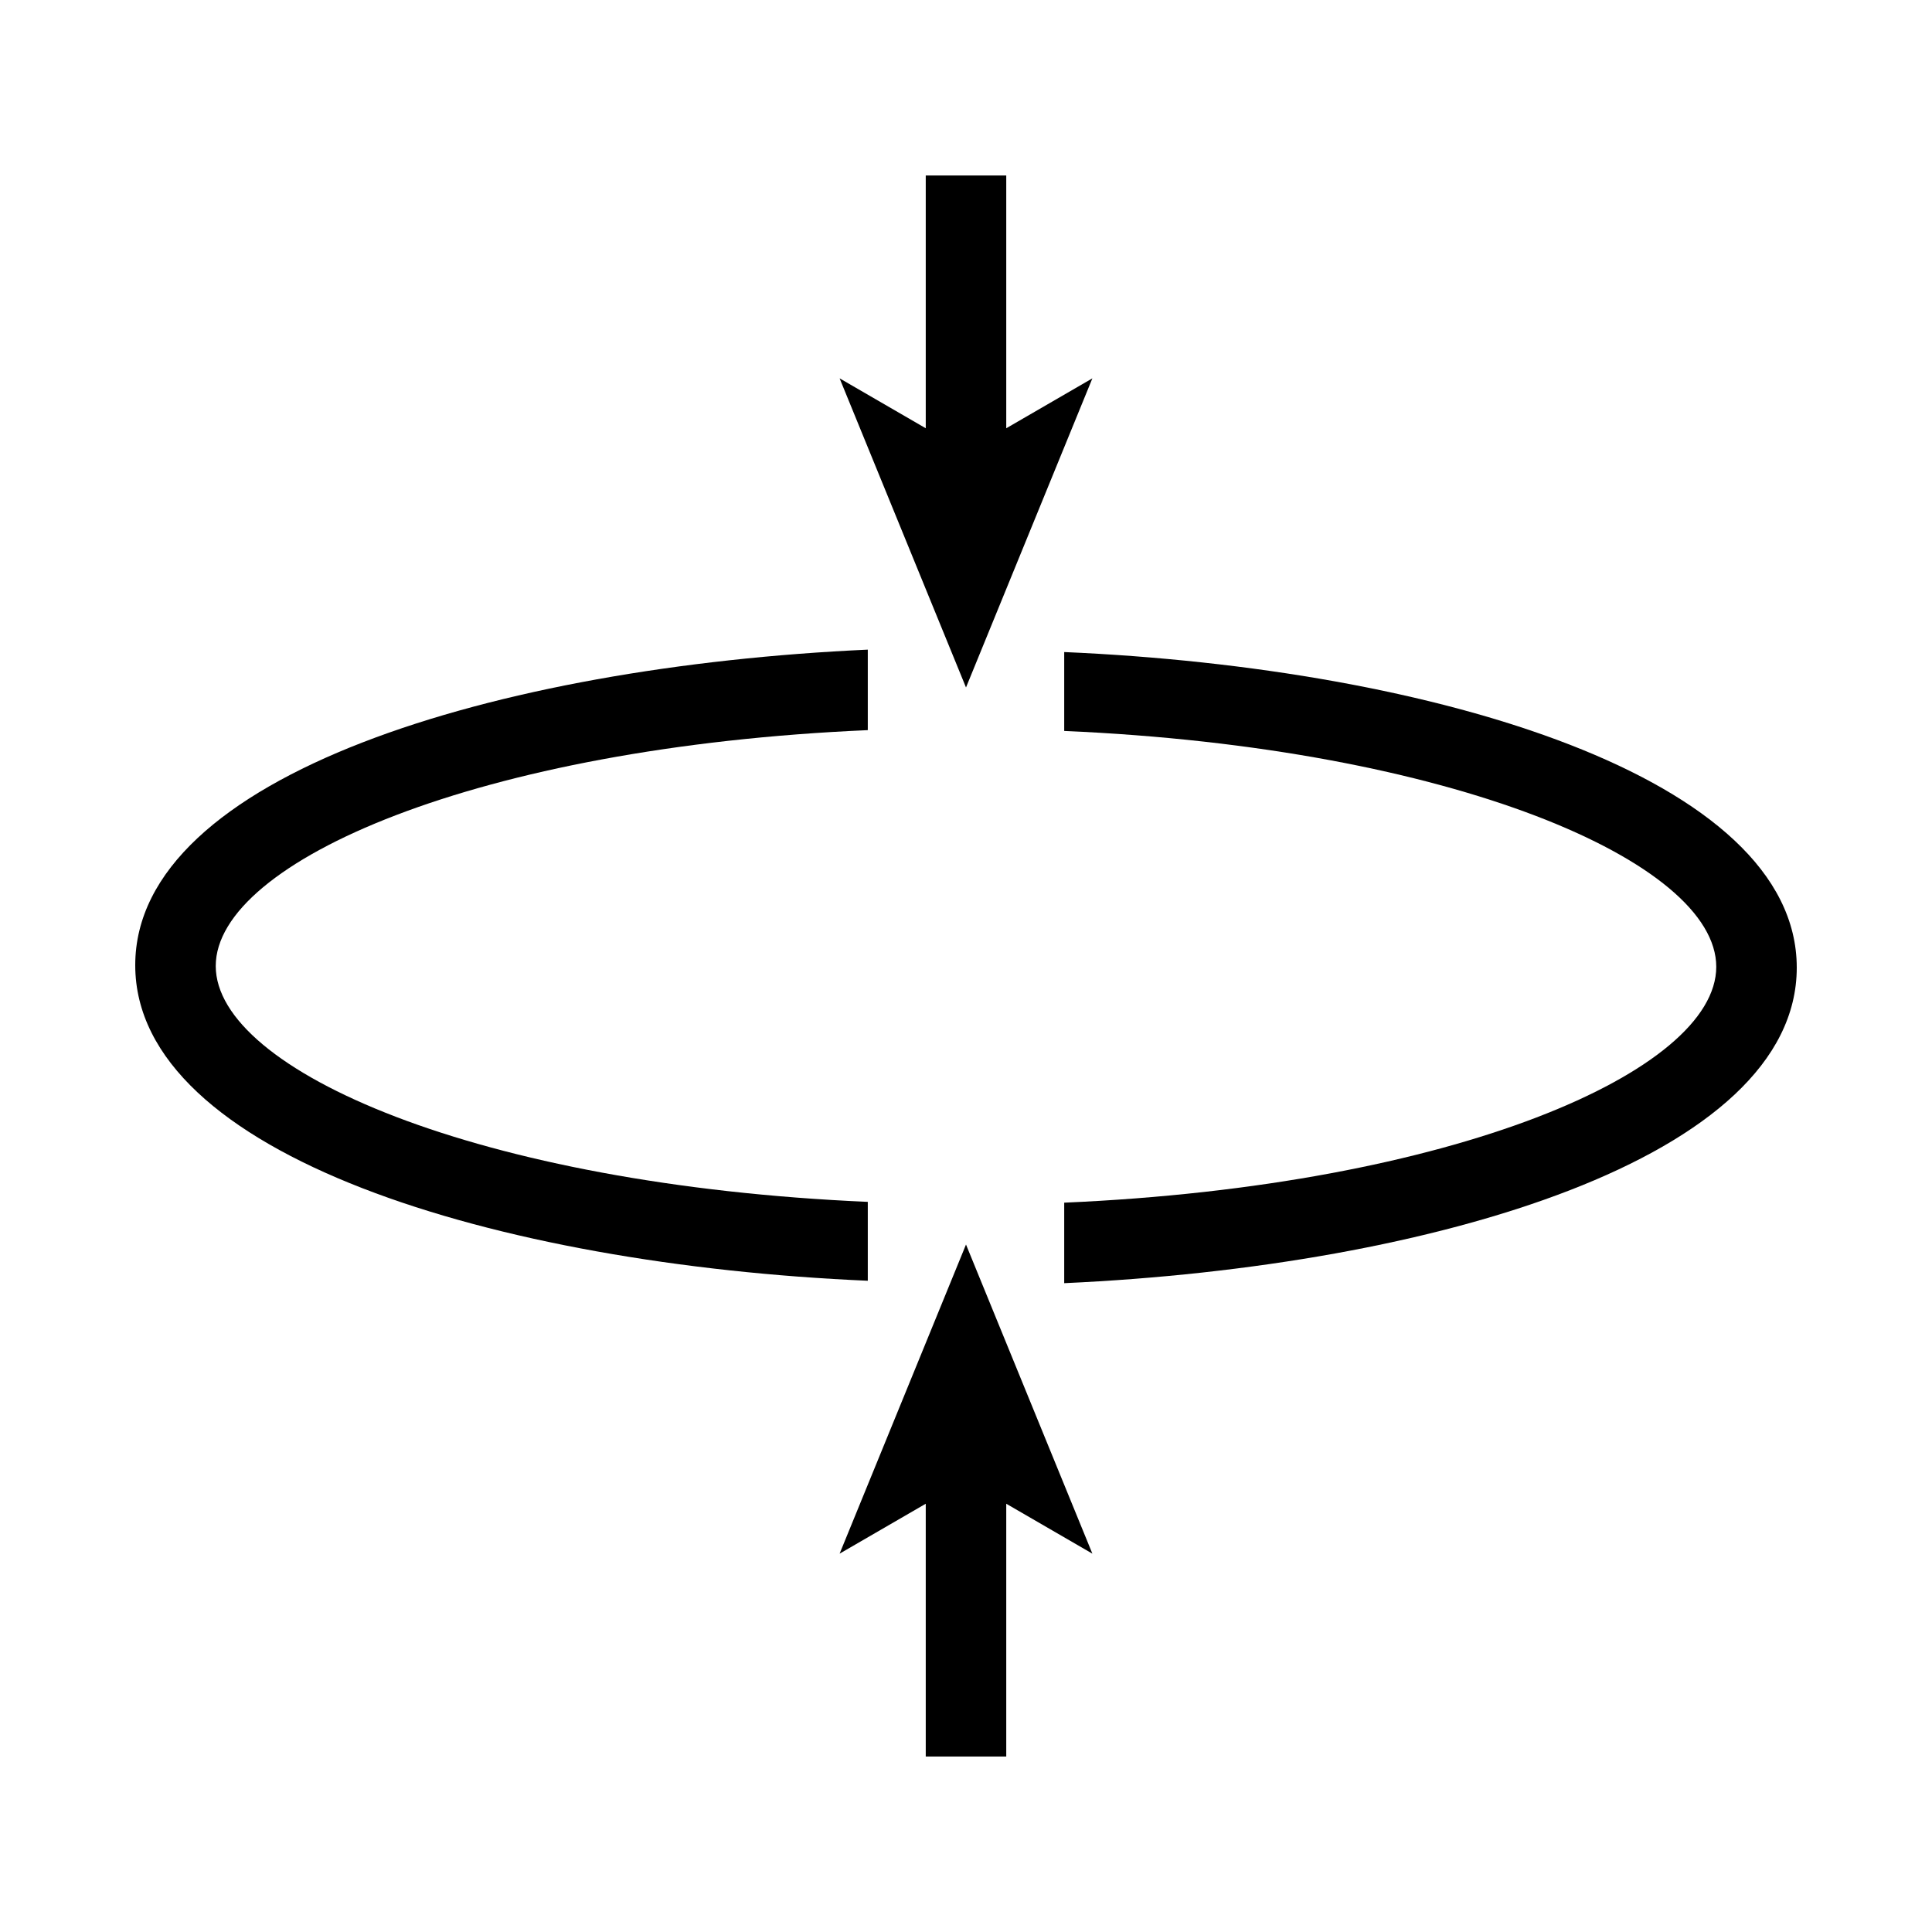 <svg xmlns="http://www.w3.org/2000/svg" aria-hidden="true" focusable="false" viewBox="4 4 24 24">
  <path d="M14.78,18.93c-4.83-.21-8.1-1.63-8.1-2.93s3.27-2.72,8.1-2.93v-1c-4.61,.21-9.1,1.56-9.1,3.92s4.49,3.72,9.1,3.92v-1Z"/>
  <path d="M17.22,12.08v1c4.83,.21,8.1,1.63,8.1,2.93s-3.27,2.72-8.1,2.93v1c4.61-.21,9.1-1.56,9.1-3.92s-4.49-3.72-9.1-3.92Z"/>
  <polygon points="16 19.46 14.43 23.3 15.5 22.68 15.5 25.82 16.5 25.82 16.5 22.68 17.57 23.3 16 19.46"/>
  <polygon points="16 12.54 17.57 8.7 16.5 9.32 16.5 6.18 15.5 6.18 15.5 9.32 14.43 8.7 16 12.54"/>
</svg>